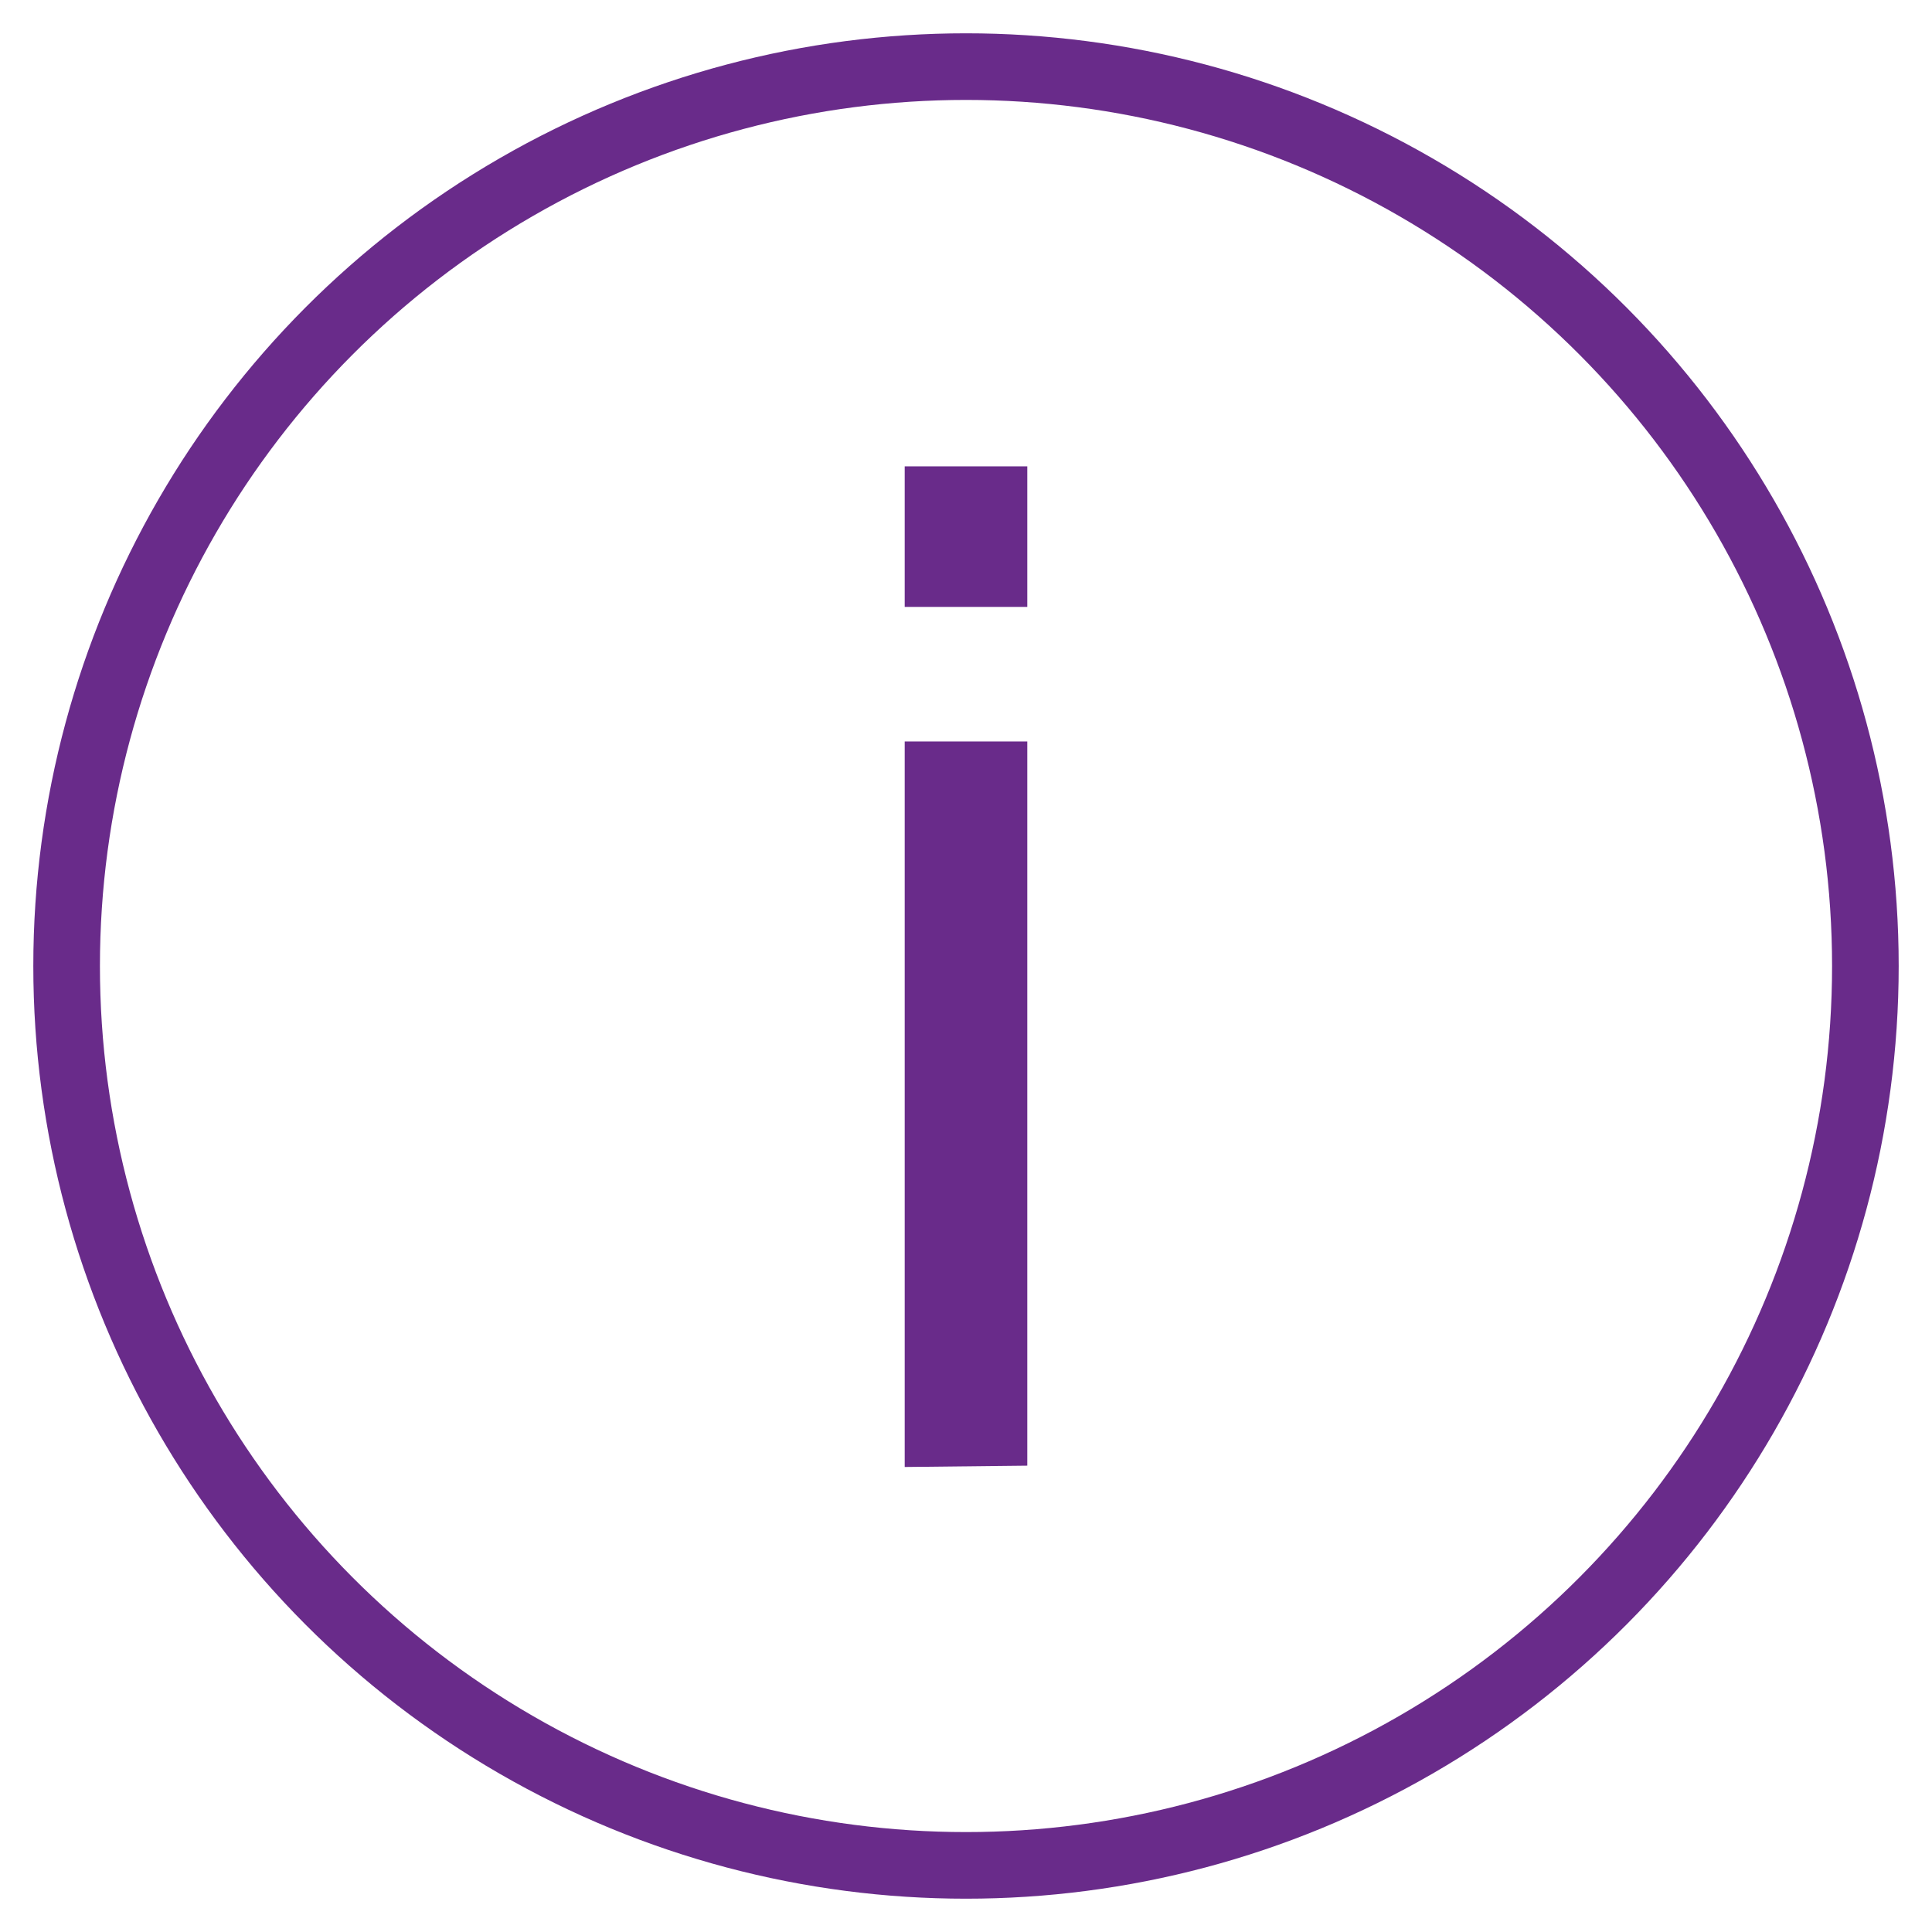 <?xml version="1.0" encoding="UTF-8"?>
<svg xmlns="http://www.w3.org/2000/svg" onmouseup="{ if(window.parent.document.onmouseup) window.parent.document.onmouseup(arguments[0]);}" viewBox="0 0 29 29" data-name="Layer 1" id="Layer_1"><defs><style>.cls-1{fill:none;stroke:#692b8a;stroke-miterlimit:10;}.cls-2{fill:#692b8a;}</style></defs><circle data-cppathid="10000" r="13.5" cy="14.5" cx="14.5" class="cls-1"/><path data-cppathid="10001" d="M13.58,9.11V7h1.84V9.11Zm0,12.91V11.13h1.84V22Z" class="cls-2"/></svg>